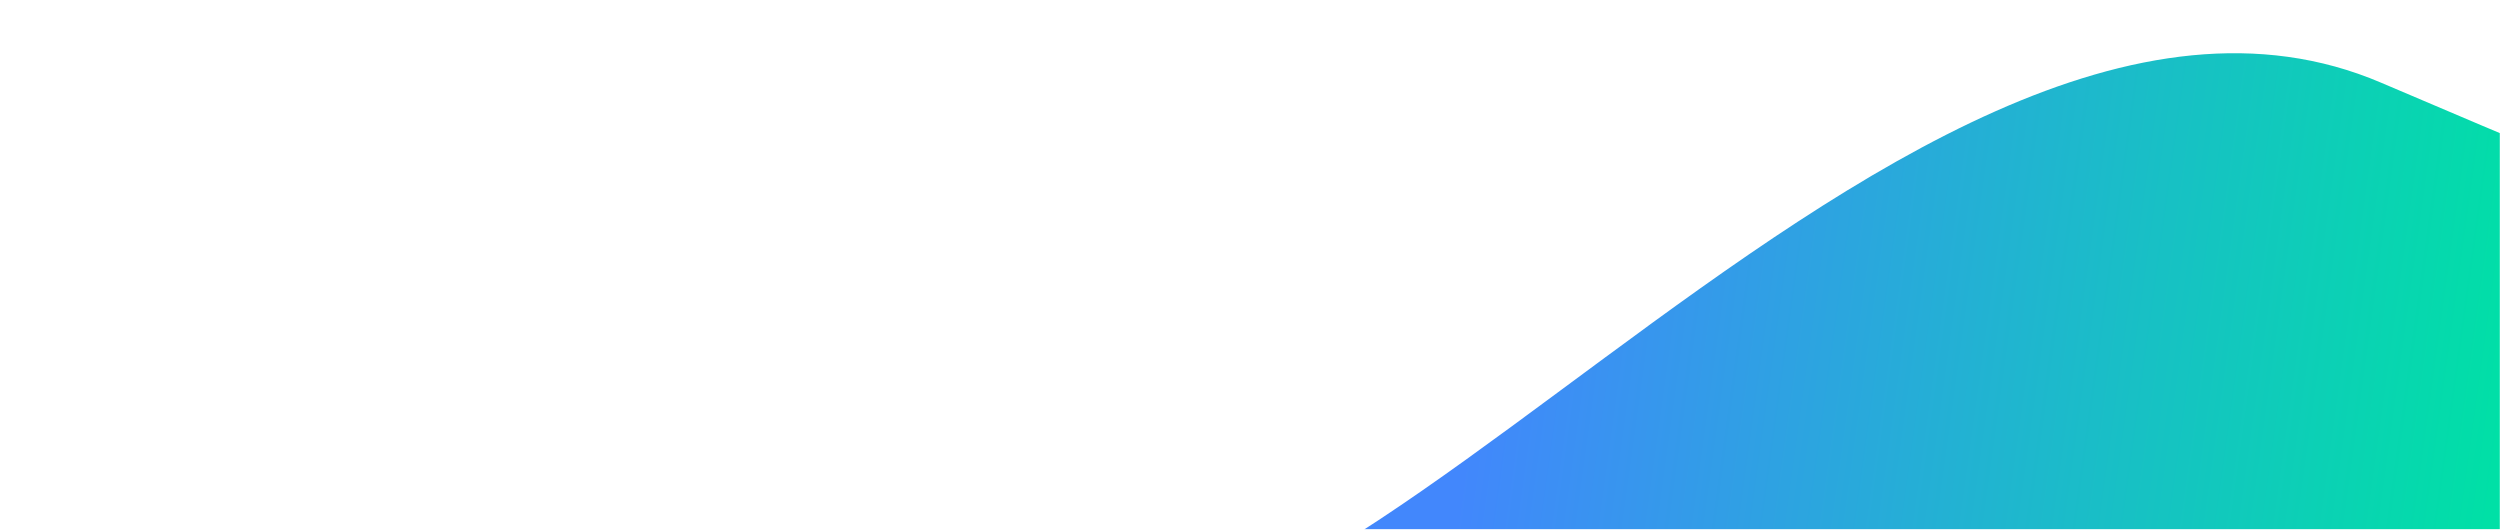 <svg width="1440" height="305" viewBox="0 0 1440 305" fill="none" xmlns="http://www.w3.org/2000/svg">
<mask id="mask0" mask-type="alpha" maskUnits="userSpaceOnUse" x="0" y="0" width="1440" height="305">
<rect width="1440" height="305" fill="#4386FB"/>
</mask>
<g mask="url(#mask0)">
<path d="M1371.6 47.668C1089.31 -73.118 728.253 494.2 571 337.089V487.283H1814.19V186.894C1732.26 189.364 1697 186.894 1371.6 47.668Z" fill="url(#paint0_linear)"/>
</g>
<defs>
<linearGradient id="paint0_linear" x1="847.923" y1="224.442" x2="1432.95" y2="305.331" gradientUnits="userSpaceOnUse">
<stop stop-color="#4287FC"/>
<stop offset="1" stop-color="#00E0A6"/>
</linearGradient>
</defs>
</svg>

